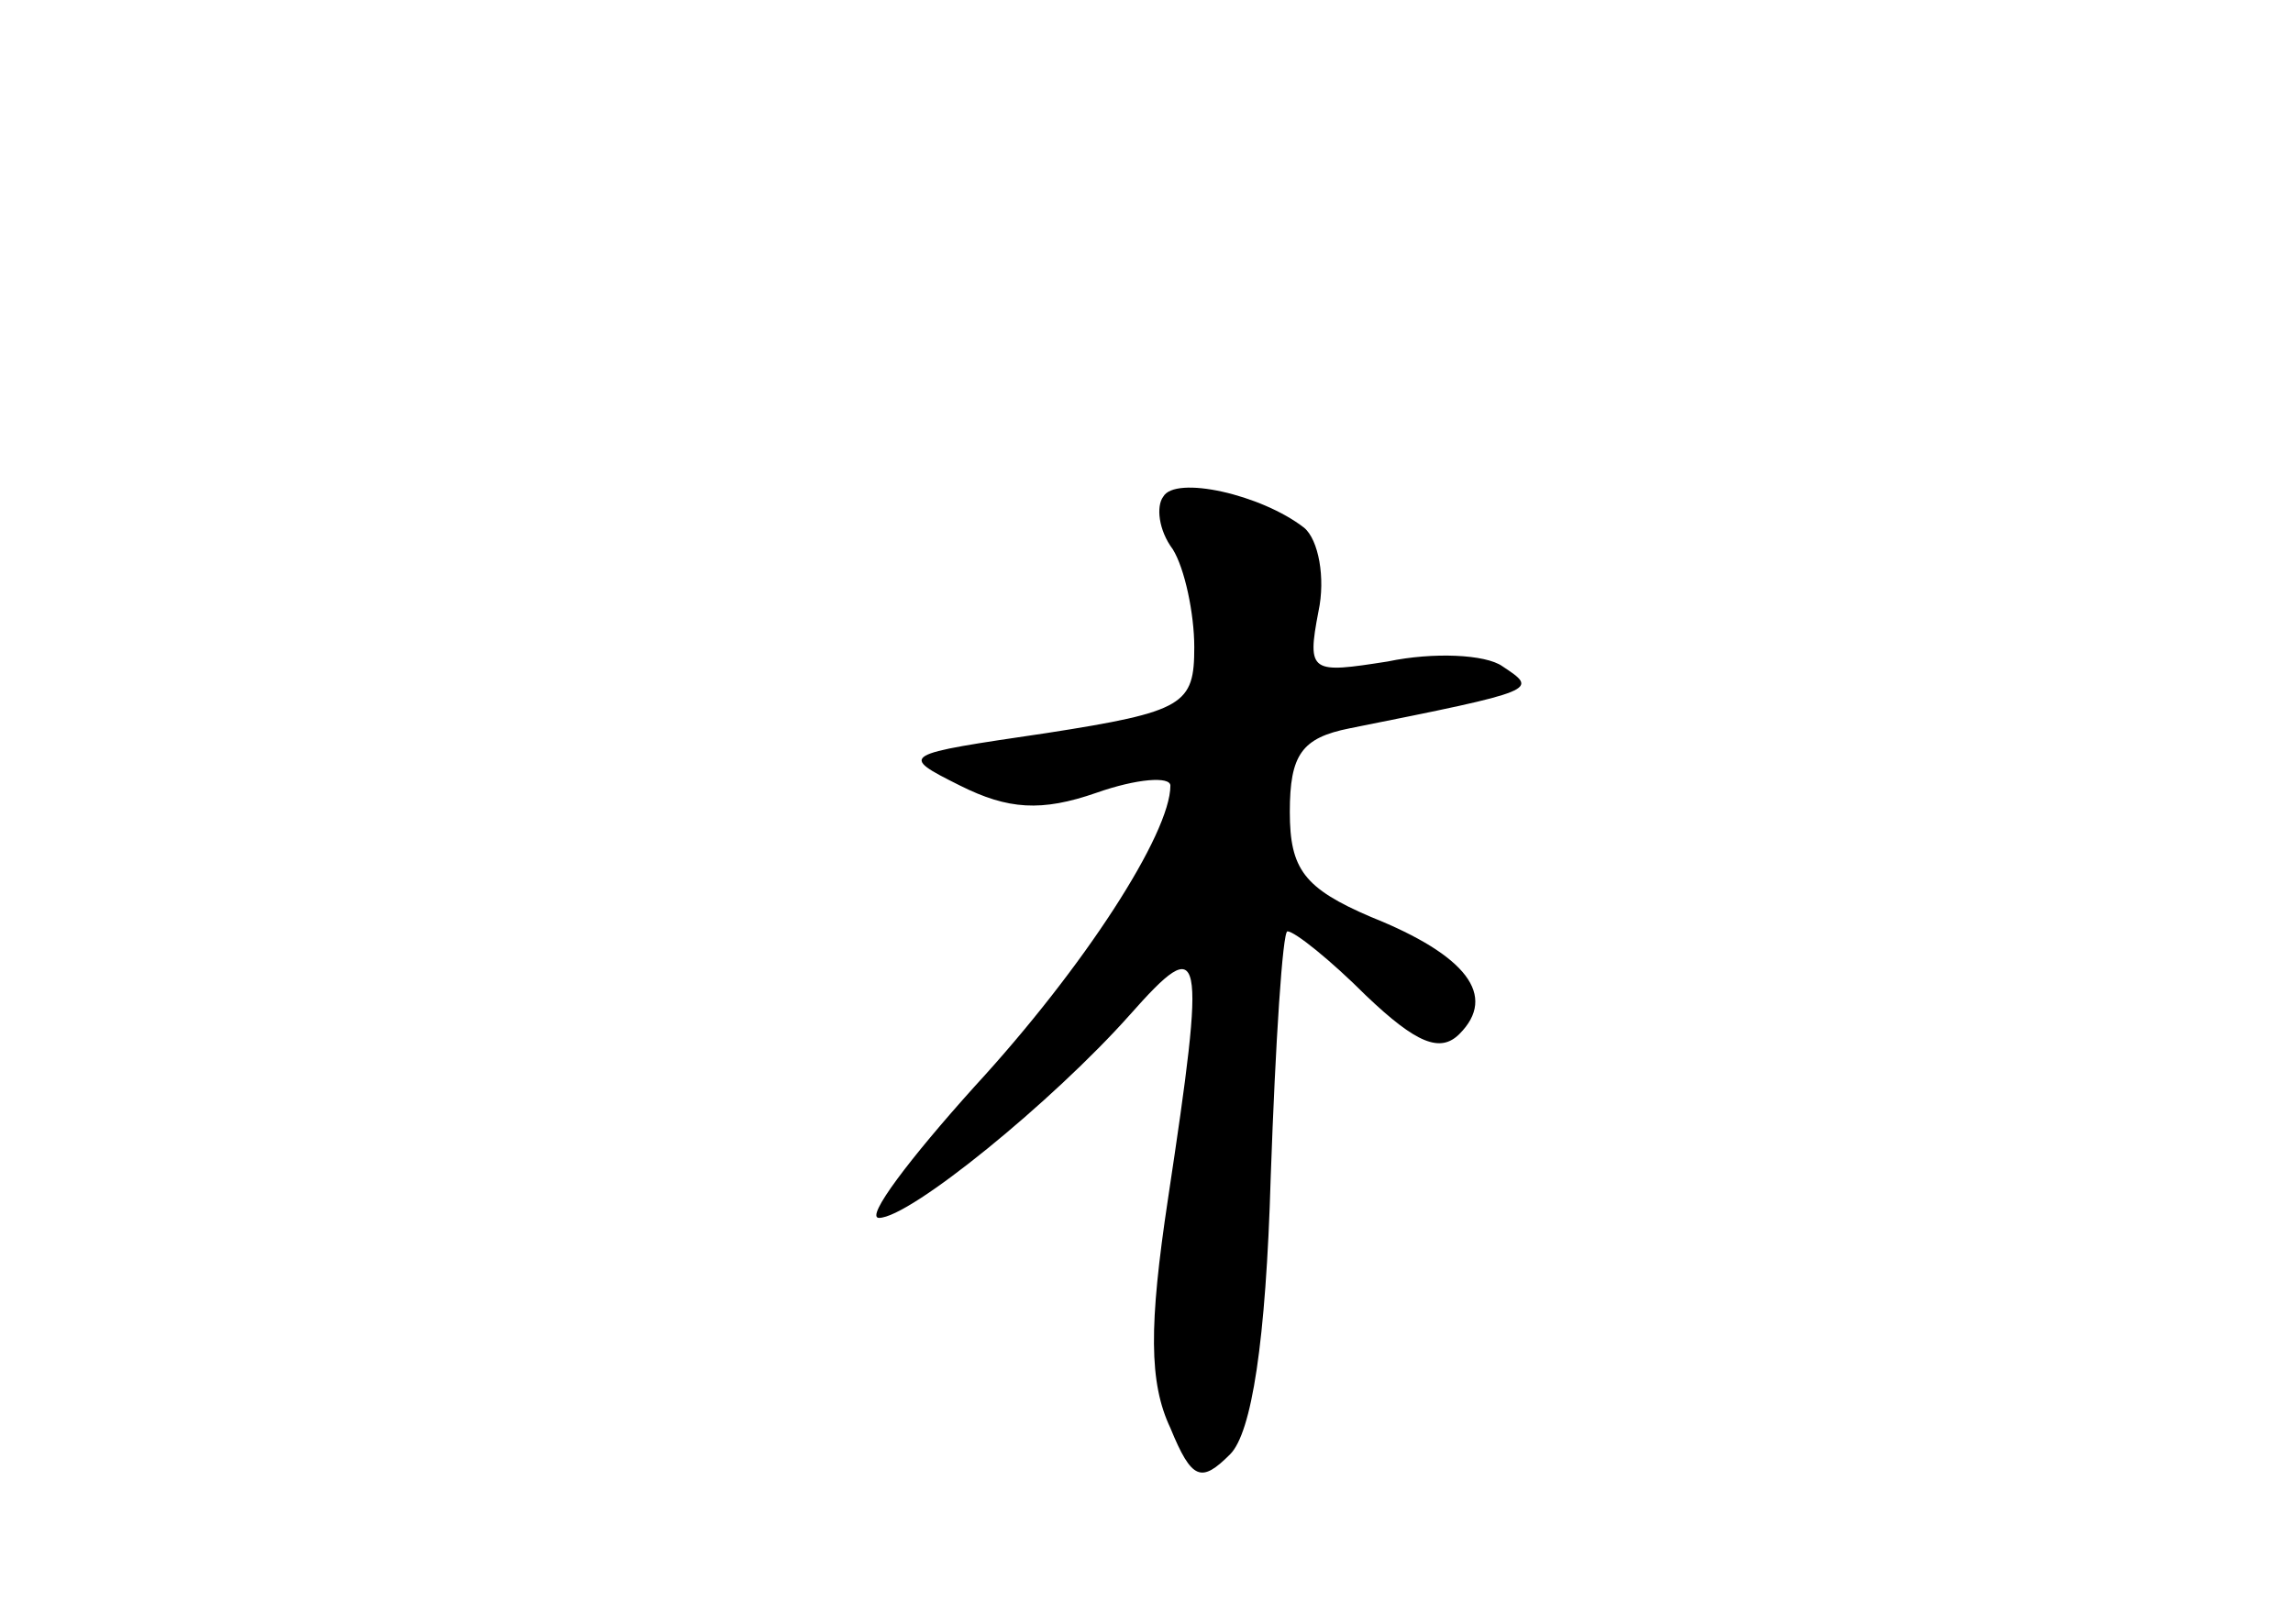 <?xml version="1.0" standalone="no"?>
<!DOCTYPE svg PUBLIC "-//W3C//DTD SVG 20010904//EN"
 "http://www.w3.org/TR/2001/REC-SVG-20010904/DTD/svg10.dtd">
<svg version="1.0" xmlns="http://www.w3.org/2000/svg"
 width="96pt" height="68pt" viewBox="0 0 96 68"
 preserveAspectRatio="xMidYMid meet">
<g transform="translate(0,68) scale(0.1,-0.1)"
fill="#000000" stroke="none">
<path d="M487 472 c-3 -4 -2 -14 4 -22 5 -8 9 -27 9 -41 0 -24 -4 -27 -62 -36
-61 -9 -62 -9 -36 -22 20 -10 34 -11 57 -3 17 6 31 7 31 3 0 -20 -36 -76 -82
-126 -27 -30 -46 -55 -40 -55 13 0 73 49 105 85 31 35 32 29 16 -77 -8 -53 -8
-77 1 -96 9 -22 13 -23 25 -11 9 9 15 47 17 116 2 57 5 103 7 103 3 0 18 -12
33 -27 21 -20 31 -24 39 -16 16 16 3 33 -37 49 -28 12 -34 20 -34 44 0 24 5
31 25 35 80 16 79 16 64 26 -7 5 -29 6 -48 2 -32 -5 -34 -5 -29 21 3 14 0 30
-6 35 -18 14 -54 22 -59 13z"/>
</g>
</svg>
